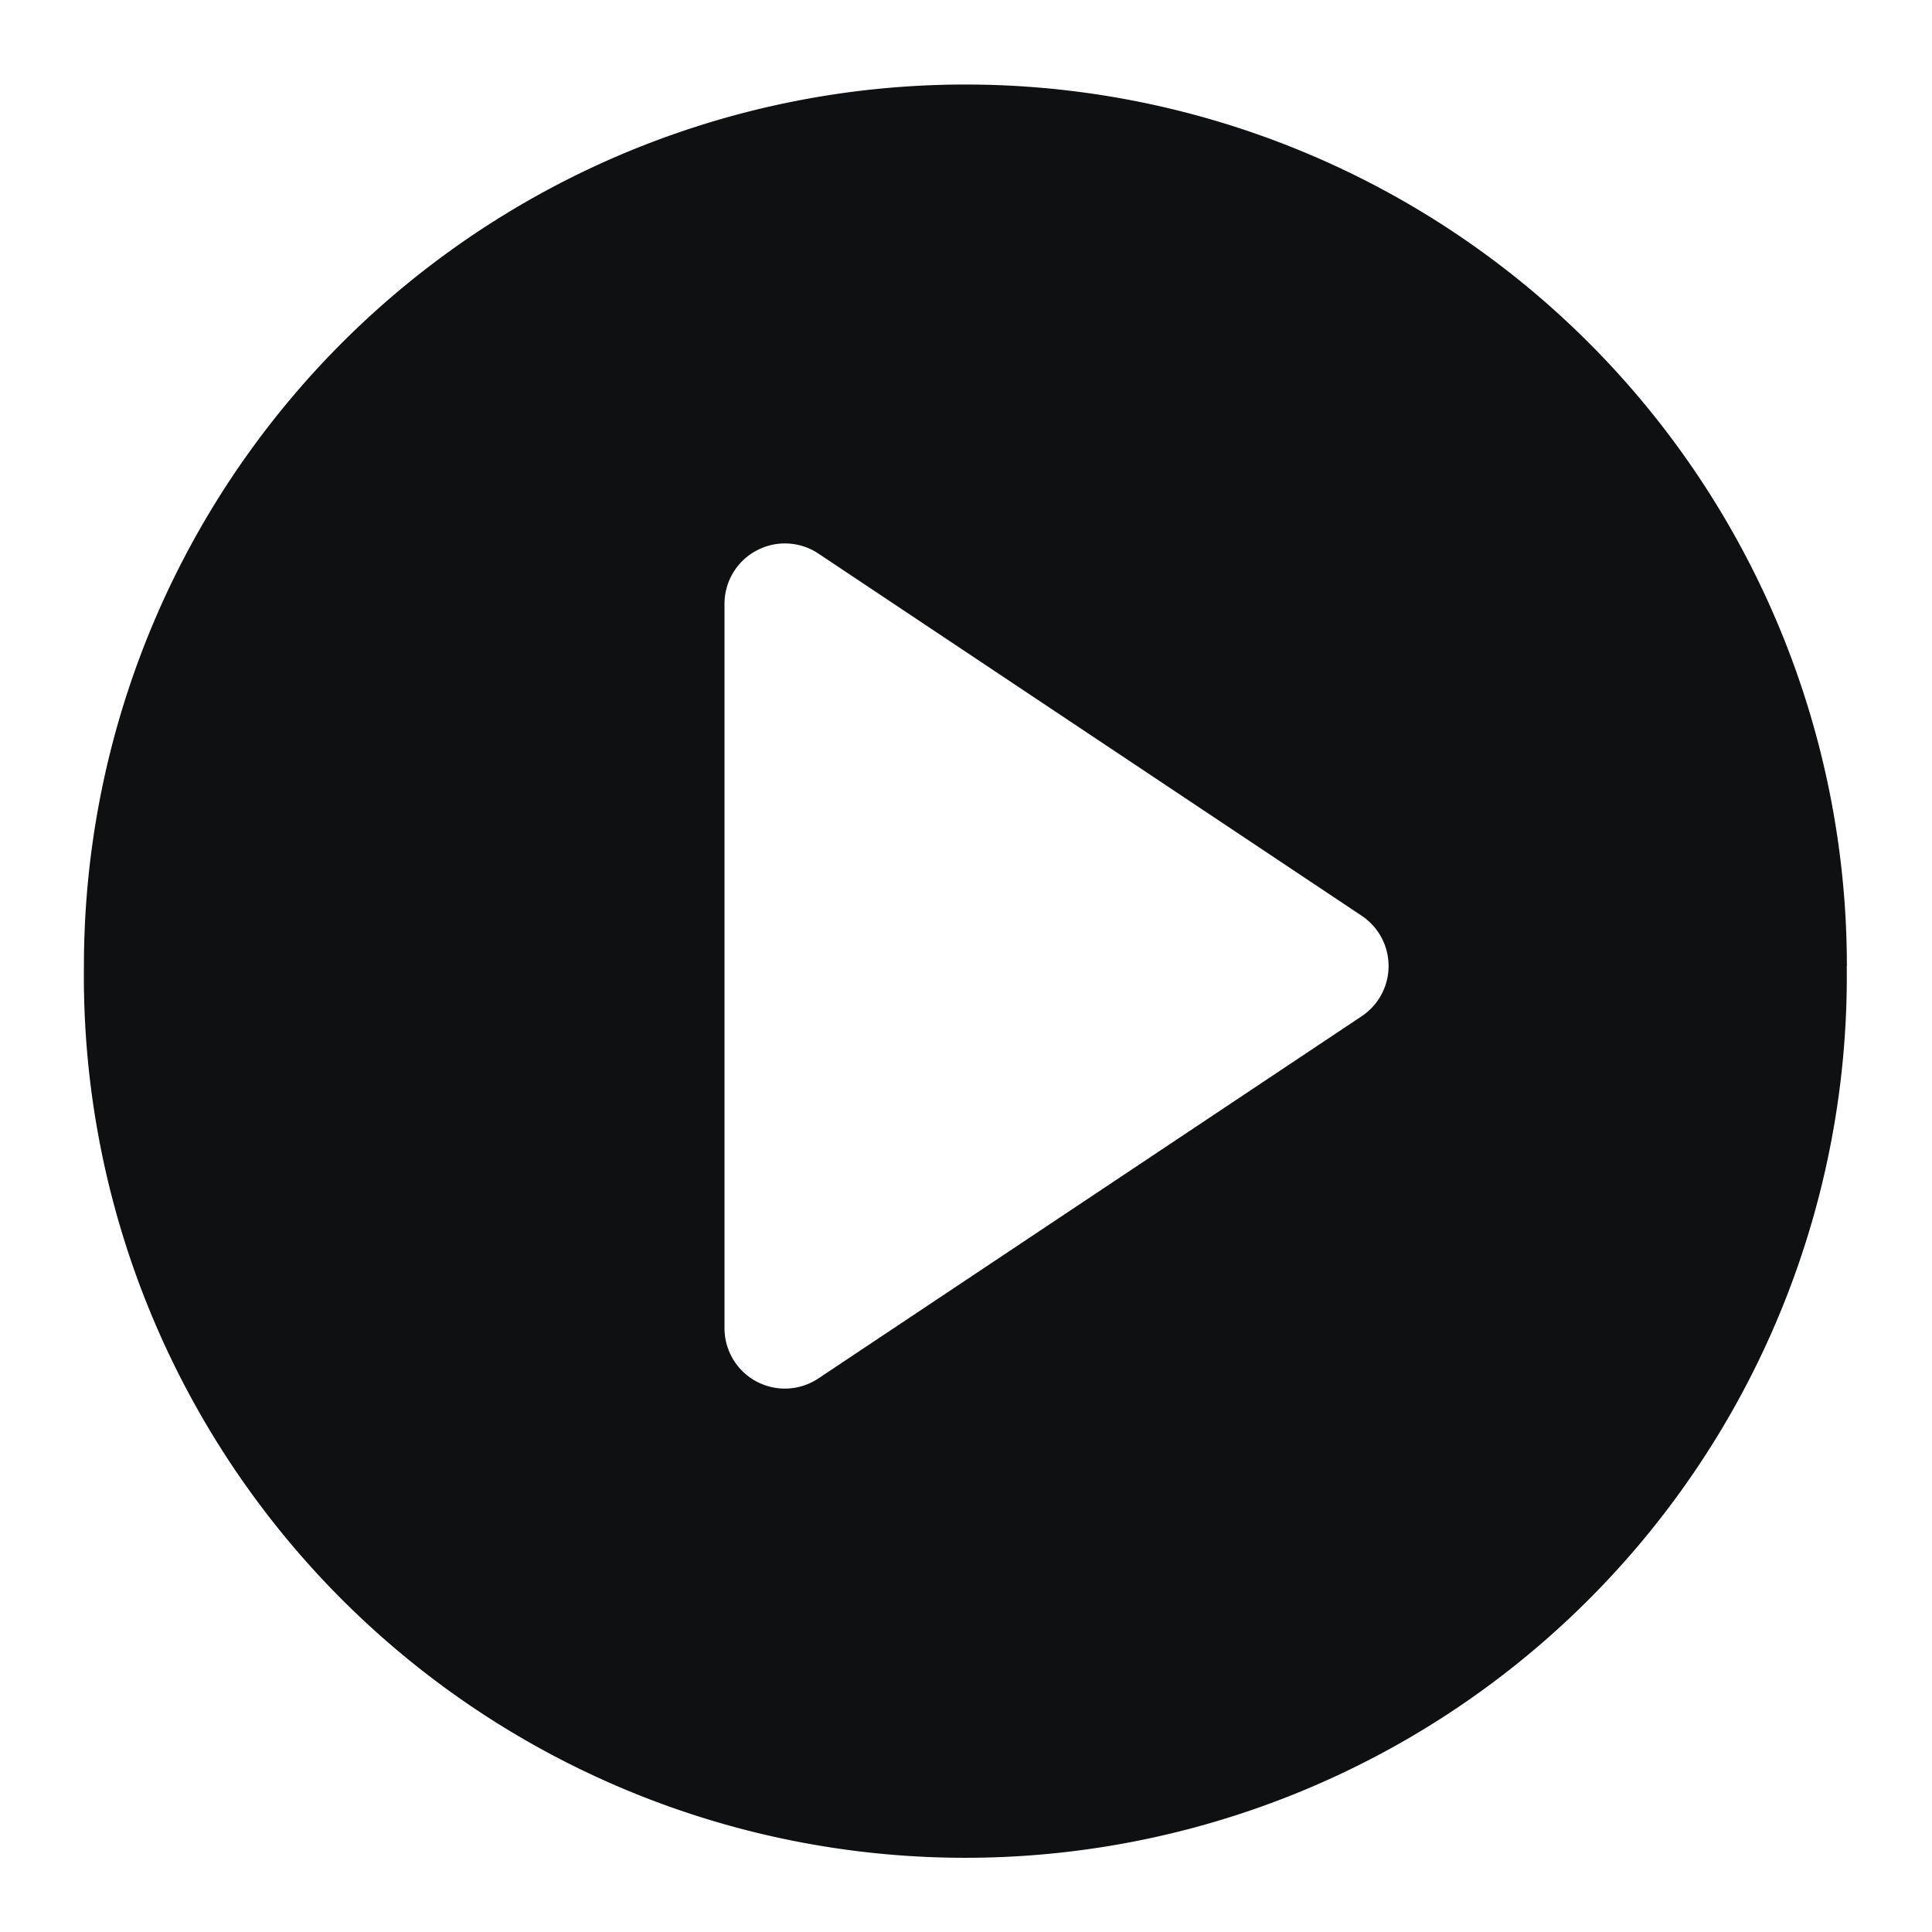 <svg xmlns="http://www.w3.org/2000/svg" fill="none" viewBox="0 0 16 16"><path fill="#0E1011" fill-rule="evenodd" d="M15.294 8A7.3 7.3 0 1 1 .695 8a7.3 7.3 0 0 1 14.6 0Zm-9.03-3.44a.5.5 0 0 1 .513.024l4.5 3a.5.5 0 0 1 0 .832l-4.5 3A.5.5 0 0 1 6 11V5a.5.5 0 0 1 .264-.44Z" clip-rule="evenodd"/></svg>